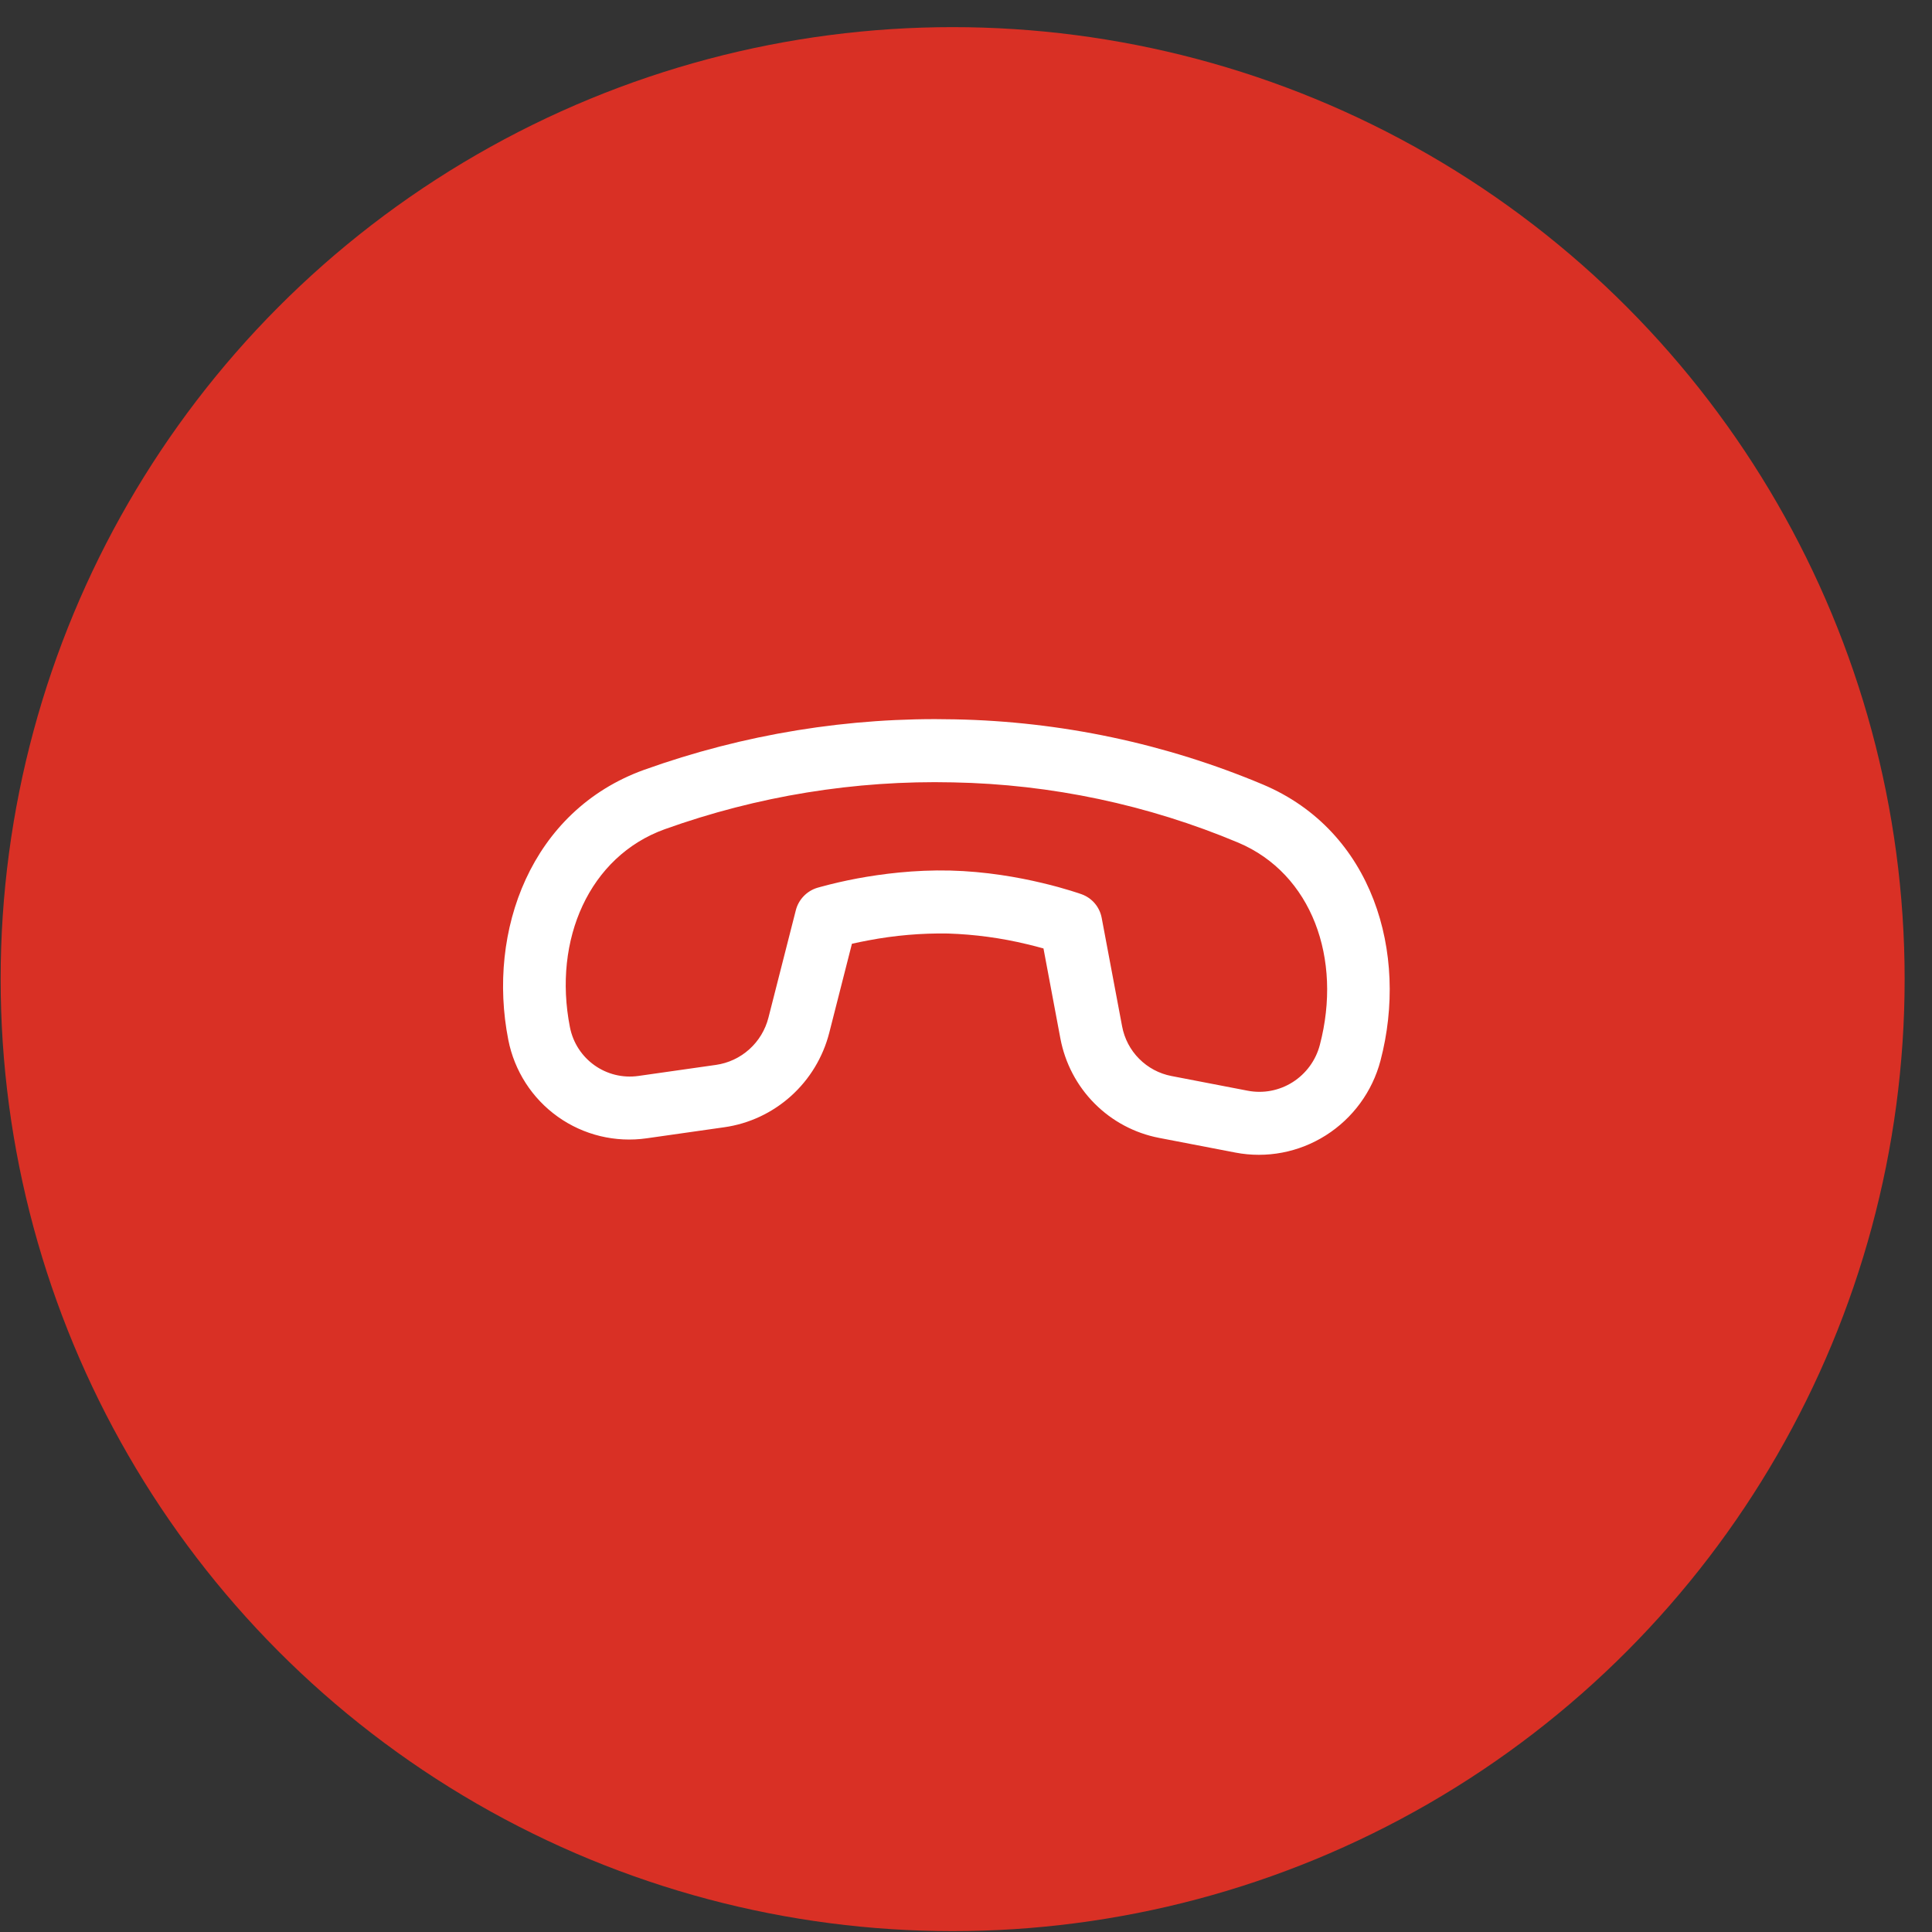 <svg width="69" height="69" viewBox="0 0 69 69" fill="none" xmlns="http://www.w3.org/2000/svg">
<rect x="0" y="0" width="69" height="69" fill="#333333" stroke="none"/>
<circle cx="34.023" cy="34.969" r="34" fill="#D93025"/>
<path d="M44.225 30.095C46.844 31.203 47.949 34.233 47.136 37.323C46.992 37.871 46.645 38.345 46.166 38.649C45.688 38.952 45.113 39.061 44.56 38.954L41.837 38.429C41.399 38.345 40.998 38.13 40.684 37.814C40.369 37.498 40.157 37.094 40.075 36.654L39.346 32.781C39.31 32.59 39.225 32.411 39.1 32.264C38.974 32.116 38.813 32.004 38.63 31.938L38.518 31.899L38.232 31.808C37.988 31.733 37.642 31.634 37.218 31.534C36.377 31.333 35.21 31.122 33.933 31.091C32.656 31.06 31.477 31.214 30.624 31.372C30.18 31.455 29.74 31.556 29.304 31.675L29.186 31.708C29 31.765 28.832 31.87 28.698 32.011C28.564 32.152 28.468 32.325 28.421 32.514L27.444 36.346C27.333 36.781 27.096 37.174 26.762 37.474C26.428 37.775 26.013 37.969 25.57 38.032L22.804 38.426C21.652 38.591 20.578 37.827 20.354 36.683C19.74 33.558 21.049 30.585 23.741 29.615C27.047 28.43 30.537 27.862 34.037 27.942C37.543 28.009 40.999 28.74 44.225 30.095ZM37.267 33.873L37.871 37.089C38.037 37.968 38.461 38.777 39.09 39.409C39.718 40.042 40.521 40.47 41.397 40.639L44.12 41.163C45.233 41.378 46.388 41.158 47.351 40.548C48.314 39.938 49.012 38.985 49.303 37.881C50.311 34.045 49.036 29.681 45.11 28.021C41.624 26.555 37.889 25.765 34.101 25.691C30.326 25.605 26.563 26.217 22.998 27.496C18.963 28.953 17.389 33.248 18.153 37.135C18.371 38.248 19.005 39.231 19.924 39.885C20.843 40.539 21.979 40.814 23.1 40.653L25.866 40.259C26.752 40.134 27.582 39.745 28.25 39.144C28.918 38.543 29.393 37.757 29.616 36.886L30.426 33.706C30.621 33.662 30.817 33.621 31.014 33.585C31.952 33.406 32.906 33.324 33.86 33.34C34.813 33.371 35.76 33.499 36.686 33.723C36.88 33.769 37.074 33.819 37.266 33.873" fill="white"/>
</svg>
